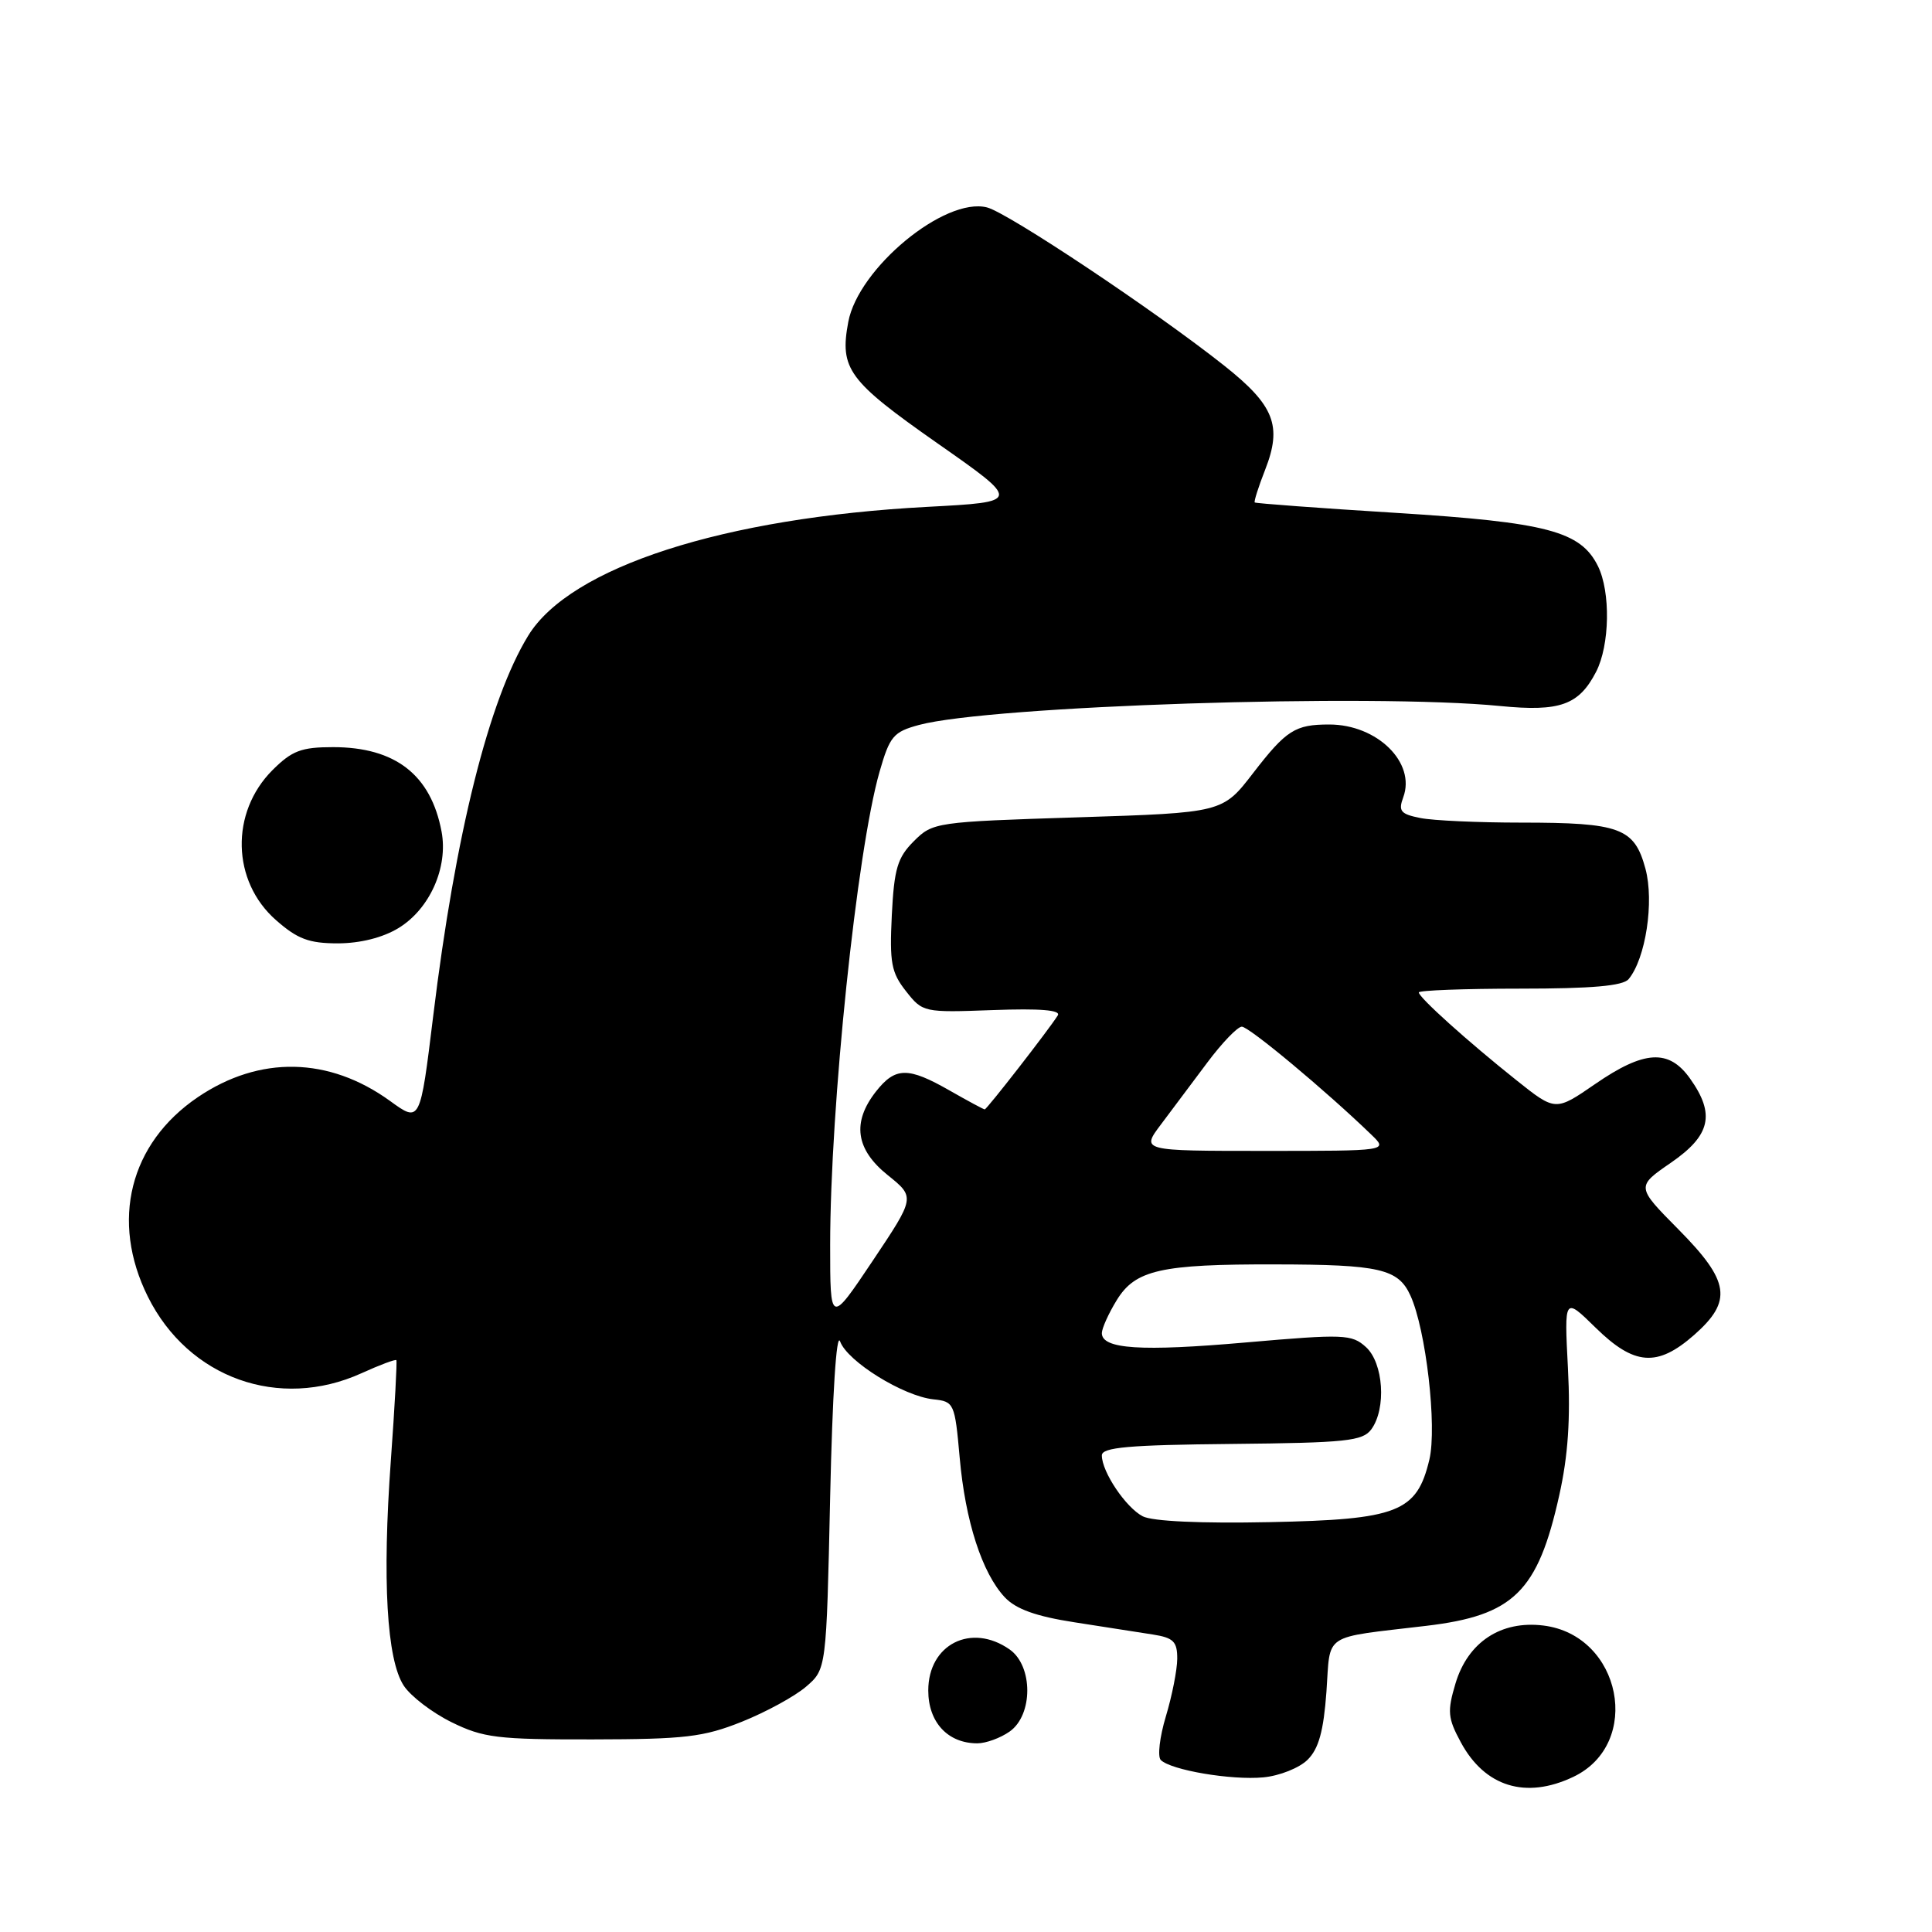 <?xml version="1.0" encoding="UTF-8" standalone="no"?>
<!DOCTYPE svg PUBLIC "-//W3C//DTD SVG 1.1//EN" "http://www.w3.org/Graphics/SVG/1.1/DTD/svg11.dtd" >
<svg xmlns="http://www.w3.org/2000/svg" xmlns:xlink="http://www.w3.org/1999/xlink" version="1.1" viewBox="0 0 256 256">
 <g >
 <path fill="currentColor"
d=" M 208.46 235.45 C 217.70 231.07 214.86 216.66 204.50 215.39 C 198.88 214.70 194.50 217.59 192.86 223.07 C 191.76 226.76 191.83 227.65 193.56 230.85 C 196.74 236.76 202.17 238.44 208.46 235.45 Z  M 173.27 233.17 C 174.74 231.71 175.38 229.37 175.76 224.16 C 176.32 216.25 175.05 217.09 189.00 215.43 C 200.57 214.06 203.77 210.92 206.61 198.13 C 207.78 192.90 208.11 187.98 207.76 181.29 C 207.27 171.85 207.27 171.85 211.42 175.92 C 216.55 180.95 219.59 181.18 224.47 176.90 C 229.60 172.38 229.22 169.79 222.40 162.90 C 216.80 157.24 216.80 157.24 221.40 154.07 C 226.67 150.44 227.31 147.64 223.93 142.90 C 221.13 138.97 217.87 139.16 211.38 143.63 C 206.11 147.26 206.11 147.26 200.94 143.14 C 194.50 138.01 188.00 132.17 188.00 131.50 C 188.00 131.23 194.02 131.00 201.38 131.00 C 210.93 131.00 215.05 130.64 215.80 129.74 C 218.06 127.02 219.21 119.48 218.03 115.11 C 216.57 109.70 214.68 109.00 201.56 109.00 C 195.89 109.00 189.88 108.73 188.20 108.39 C 185.58 107.87 185.26 107.47 185.94 105.64 C 187.63 101.06 182.49 96.00 176.13 96.00 C 171.61 96.00 170.44 96.74 166.05 102.43 C 162.00 107.69 162.00 107.69 142.82 108.30 C 123.97 108.90 123.59 108.96 121.09 111.46 C 118.92 113.63 118.48 115.09 118.17 121.25 C 117.86 127.57 118.10 128.87 120.05 131.34 C 122.26 134.15 122.39 134.18 131.56 133.84 C 137.85 133.61 140.61 133.84 140.16 134.55 C 138.95 136.47 130.76 147.00 130.48 147.00 C 130.33 147.00 128.25 145.88 125.85 144.51 C 120.32 141.35 118.64 141.37 116.07 144.63 C 112.87 148.71 113.37 152.30 117.64 155.72 C 121.27 158.64 121.27 158.64 115.64 167.06 C 110.00 175.48 110.00 175.48 110.00 164.99 C 110.01 146.64 113.54 112.77 116.54 102.28 C 117.90 97.54 118.38 96.98 121.77 96.06 C 131.23 93.52 181.74 91.87 198.77 93.55 C 206.70 94.33 209.21 93.43 211.49 89.02 C 213.31 85.49 213.43 78.43 211.73 75.00 C 209.43 70.38 204.98 69.21 185.00 67.96 C 174.82 67.33 166.39 66.70 166.26 66.58 C 166.13 66.46 166.75 64.51 167.64 62.24 C 169.92 56.42 168.86 53.72 162.23 48.46 C 153.08 41.20 133.54 28.17 130.77 27.48 C 125.18 26.08 113.74 35.53 112.40 42.66 C 111.24 48.88 112.39 50.45 124.16 58.70 C 135.31 66.50 135.31 66.50 122.90 67.16 C 95.88 68.59 75.56 75.14 69.99 84.23 C 64.78 92.73 60.34 110.48 57.40 134.64 C 55.67 148.78 55.67 148.78 51.68 145.88 C 43.59 140.03 34.41 139.84 26.23 145.37 C 17.17 151.50 14.60 161.79 19.60 171.83 C 24.97 182.61 36.99 186.91 47.90 181.96 C 50.32 180.86 52.40 180.08 52.52 180.23 C 52.63 180.38 52.31 186.35 51.79 193.50 C 50.64 209.35 51.24 219.91 53.50 223.36 C 54.42 224.76 57.27 226.94 59.83 228.20 C 64.04 230.27 65.89 230.50 78.50 230.48 C 90.77 230.46 93.22 230.17 98.30 228.14 C 101.49 226.86 105.31 224.78 106.80 223.50 C 109.50 221.18 109.50 221.18 110.00 198.34 C 110.30 184.76 110.83 176.41 111.32 177.75 C 112.28 180.40 119.70 185.00 123.69 185.42 C 126.42 185.71 126.52 185.93 127.16 193.11 C 127.90 201.55 130.13 208.44 133.14 211.65 C 134.62 213.22 137.26 214.17 142.36 214.96 C 146.29 215.57 150.96 216.30 152.75 216.58 C 155.49 217.01 156.00 217.51 155.99 219.80 C 155.98 221.28 155.30 224.72 154.48 227.44 C 153.66 230.16 153.36 232.76 153.81 233.21 C 155.15 234.55 163.17 235.91 167.40 235.51 C 169.54 235.31 172.18 234.26 173.27 233.17 Z  M 133.78 229.44 C 136.90 227.25 136.90 220.75 133.78 218.56 C 128.70 215.00 123.00 217.88 123.00 224.00 C 123.00 228.21 125.59 231.00 129.50 231.00 C 130.63 231.00 132.56 230.30 133.78 229.44 Z  M 52.81 122.97 C 56.94 120.45 59.40 114.95 58.51 110.19 C 57.10 102.67 52.38 99.00 44.13 99.00 C 39.92 99.00 38.69 99.47 36.11 102.04 C 30.49 107.66 30.70 116.77 36.57 121.92 C 39.42 124.43 40.94 125.00 44.78 125.00 C 47.75 124.99 50.73 124.24 52.81 122.97 Z  M 151.42 200.92 C 149.18 199.76 146.00 195.03 146.00 192.85 C 146.00 191.78 149.54 191.46 163.21 191.33 C 178.39 191.18 180.56 190.95 181.71 189.39 C 183.72 186.63 183.32 180.60 180.99 178.49 C 179.11 176.79 178.10 176.75 165.11 177.88 C 151.20 179.10 146.00 178.77 146.00 176.64 C 146.01 176.01 146.88 174.06 147.96 172.30 C 150.42 168.27 153.78 167.50 169.00 167.54 C 182.83 167.56 185.28 168.13 186.89 171.67 C 188.95 176.18 190.43 189.05 189.40 193.40 C 187.74 200.37 185.25 201.35 168.25 201.69 C 159.11 201.88 152.71 201.58 151.42 200.92 Z  M 153.85 148.97 C 155.31 147.03 158.07 143.33 160.00 140.76 C 161.93 138.18 163.97 136.06 164.54 136.04 C 165.46 136.00 175.67 144.51 181.72 150.36 C 183.94 152.50 183.94 152.50 167.57 152.50 C 151.19 152.50 151.19 152.50 153.85 148.97 Z "/>
</g>
</svg>